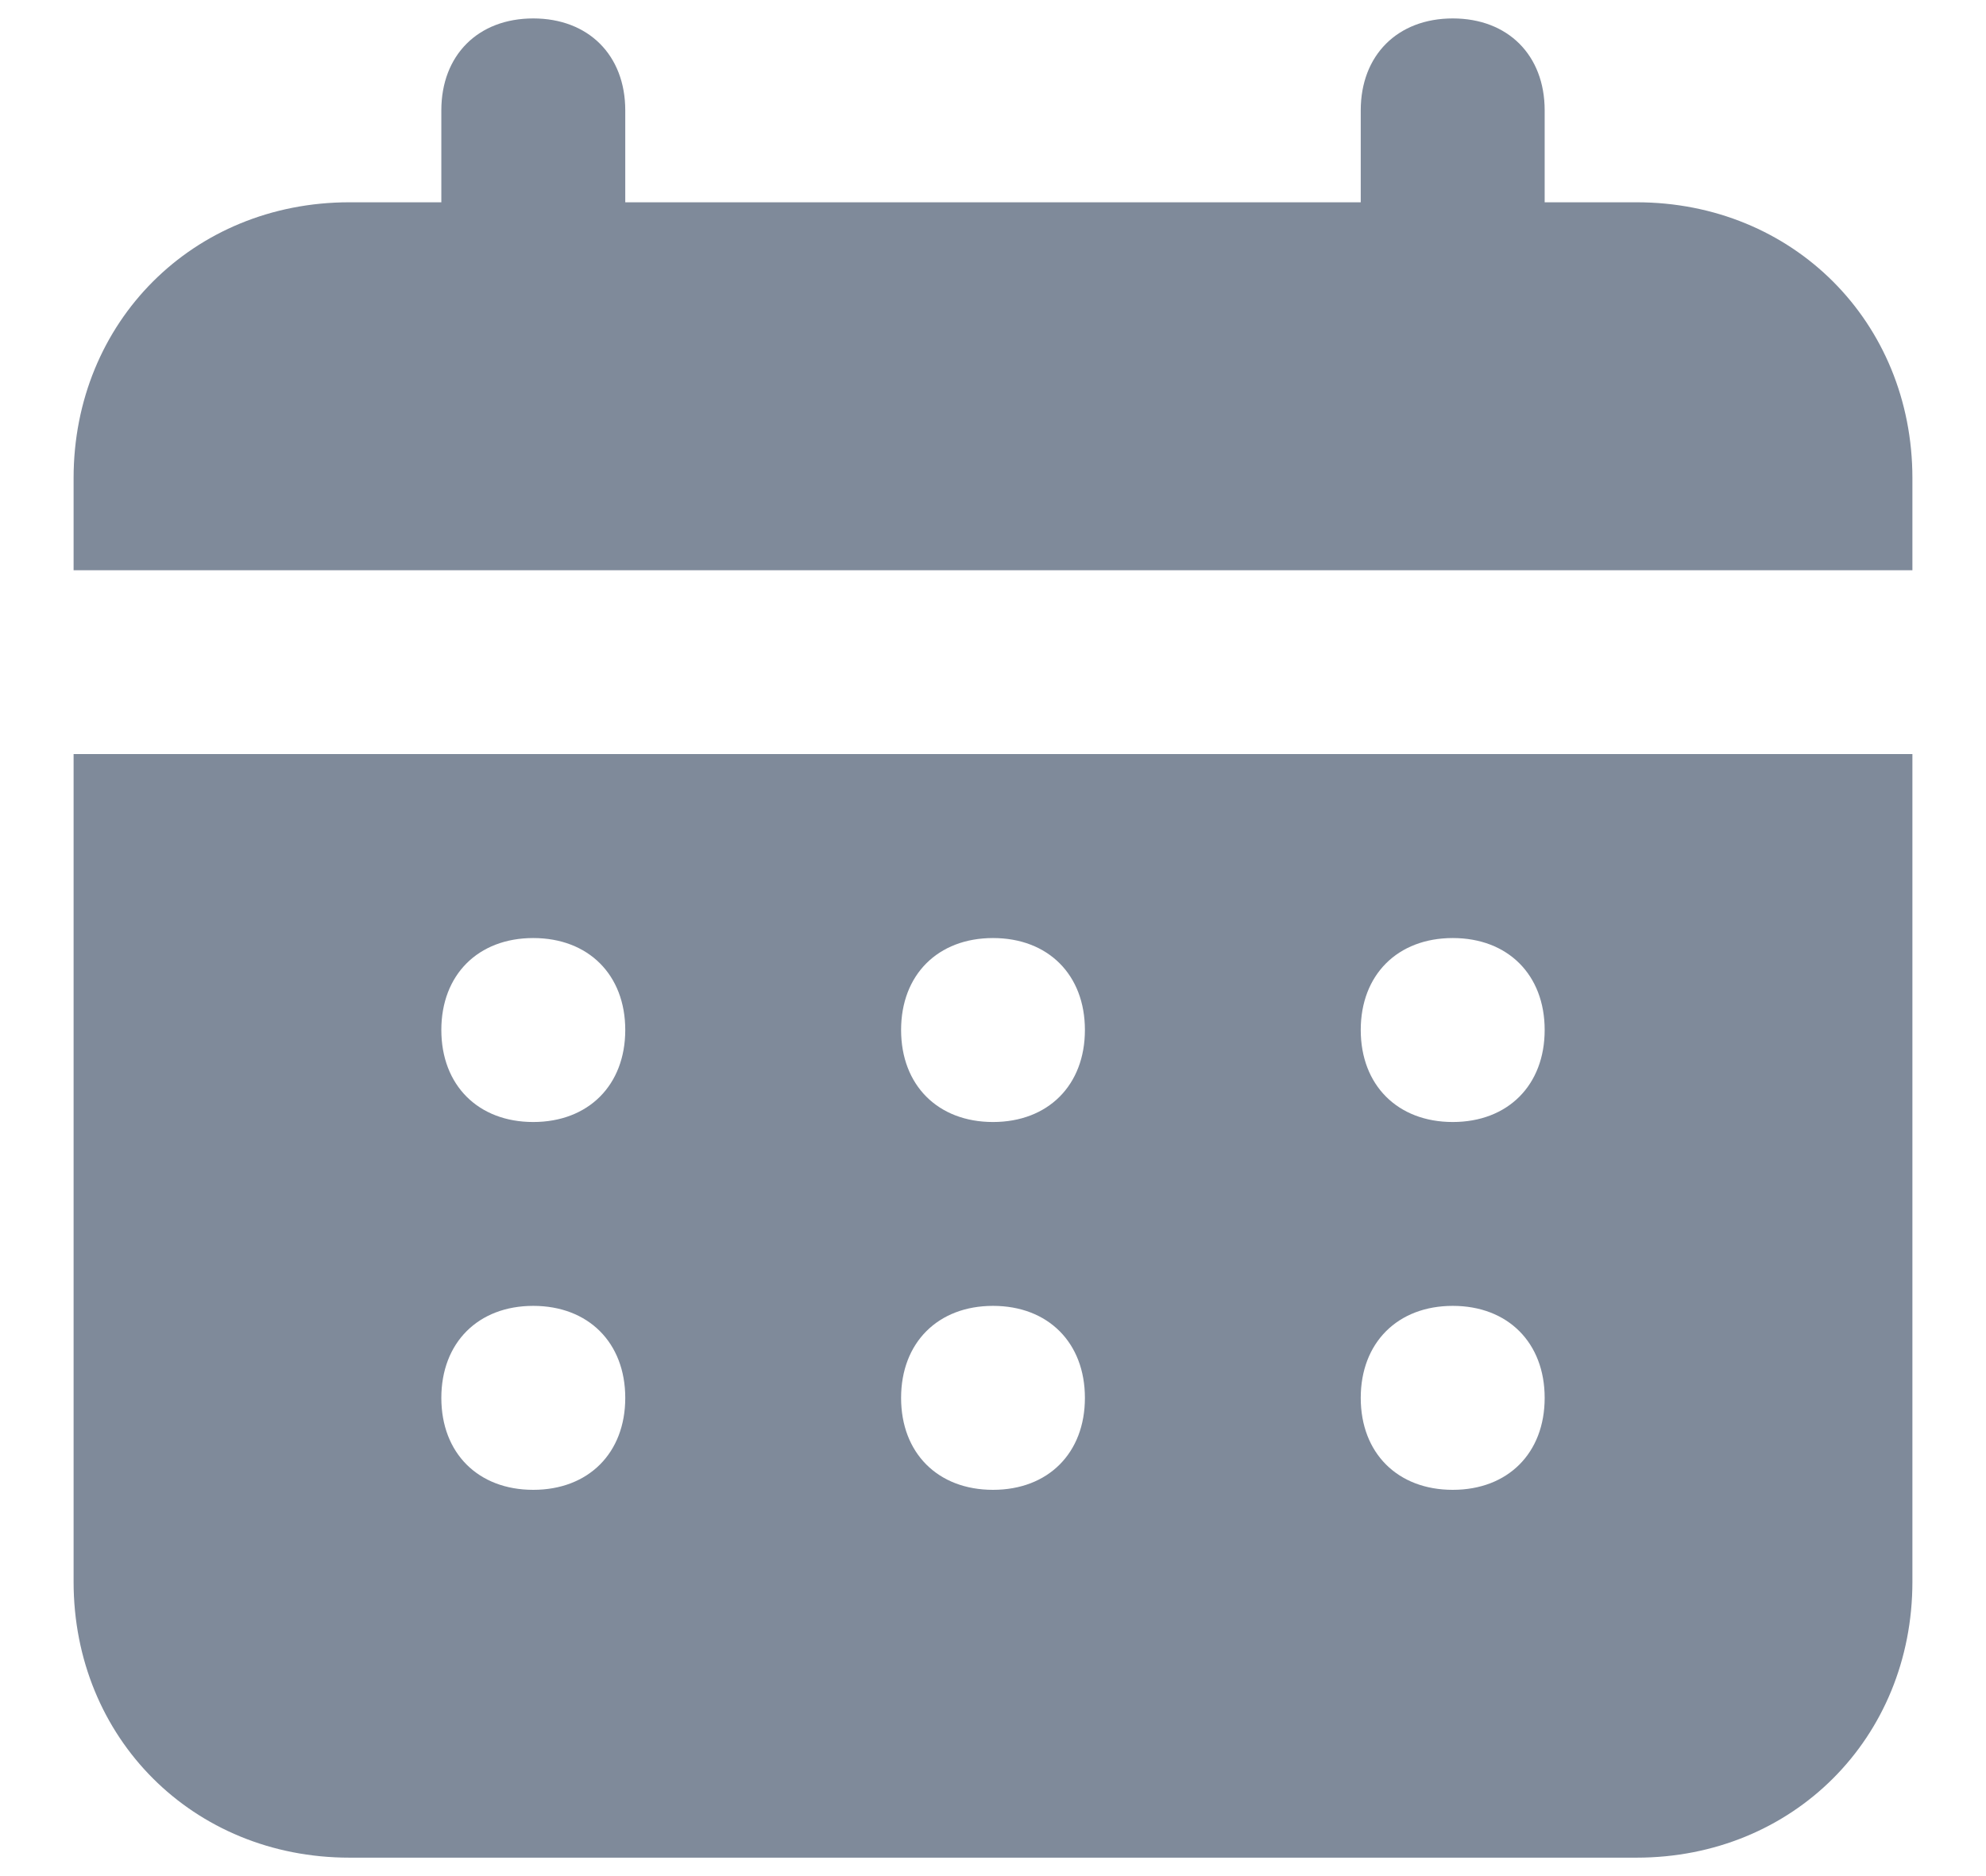 <svg width="18" height="17" viewBox="0 0 18 17" fill="none" xmlns="http://www.w3.org/2000/svg">
<path d="M14.833 1.833H14V1C14 0.5 13.667 0.167 13.167 0.167C12.667 0.167 12.333 0.5 12.333 1V1.833H5.667V1C5.667 0.5 5.333 0.167 4.833 0.167C4.333 0.167 4 0.5 4 1V1.833H3.167C1.75 1.833 0.667 2.917 0.667 4.333V5.167H17.333V4.333C17.333 2.917 16.25 1.833 14.833 1.833ZM0.667 14.333C0.667 15.75 1.75 16.833 3.167 16.833H14.833C16.25 16.833 17.333 15.75 17.333 14.333V6.833H0.667V14.333ZM13.167 8.5C13.667 8.5 14 8.833 14 9.333C14 9.833 13.667 10.167 13.167 10.167C12.667 10.167 12.333 9.833 12.333 9.333C12.333 8.833 12.667 8.5 13.167 8.5ZM13.167 11.833C13.667 11.833 14 12.167 14 12.667C14 13.167 13.667 13.5 13.167 13.5C12.667 13.5 12.333 13.167 12.333 12.667C12.333 12.167 12.667 11.833 13.167 11.833ZM9 8.5C9.5 8.5 9.833 8.833 9.833 9.333C9.833 9.833 9.5 10.167 9 10.167C8.5 10.167 8.167 9.833 8.167 9.333C8.167 8.833 8.5 8.5 9 8.5ZM9 11.833C9.5 11.833 9.833 12.167 9.833 12.667C9.833 13.167 9.5 13.5 9 13.5C8.5 13.5 8.167 13.167 8.167 12.667C8.167 12.167 8.5 11.833 9 11.833ZM4.833 8.5C5.333 8.5 5.667 8.833 5.667 9.333C5.667 9.833 5.333 10.167 4.833 10.167C4.333 10.167 4 9.833 4 9.333C4 8.833 4.333 8.5 4.833 8.5ZM4.833 11.833C5.333 11.833 5.667 12.167 5.667 12.667C5.667 13.167 5.333 13.5 4.833 13.5C4.333 13.5 4 13.167 4 12.667C4 12.167 4.333 11.833 4.833 11.833Z" fill="#7F8A9A"/>
</svg>
